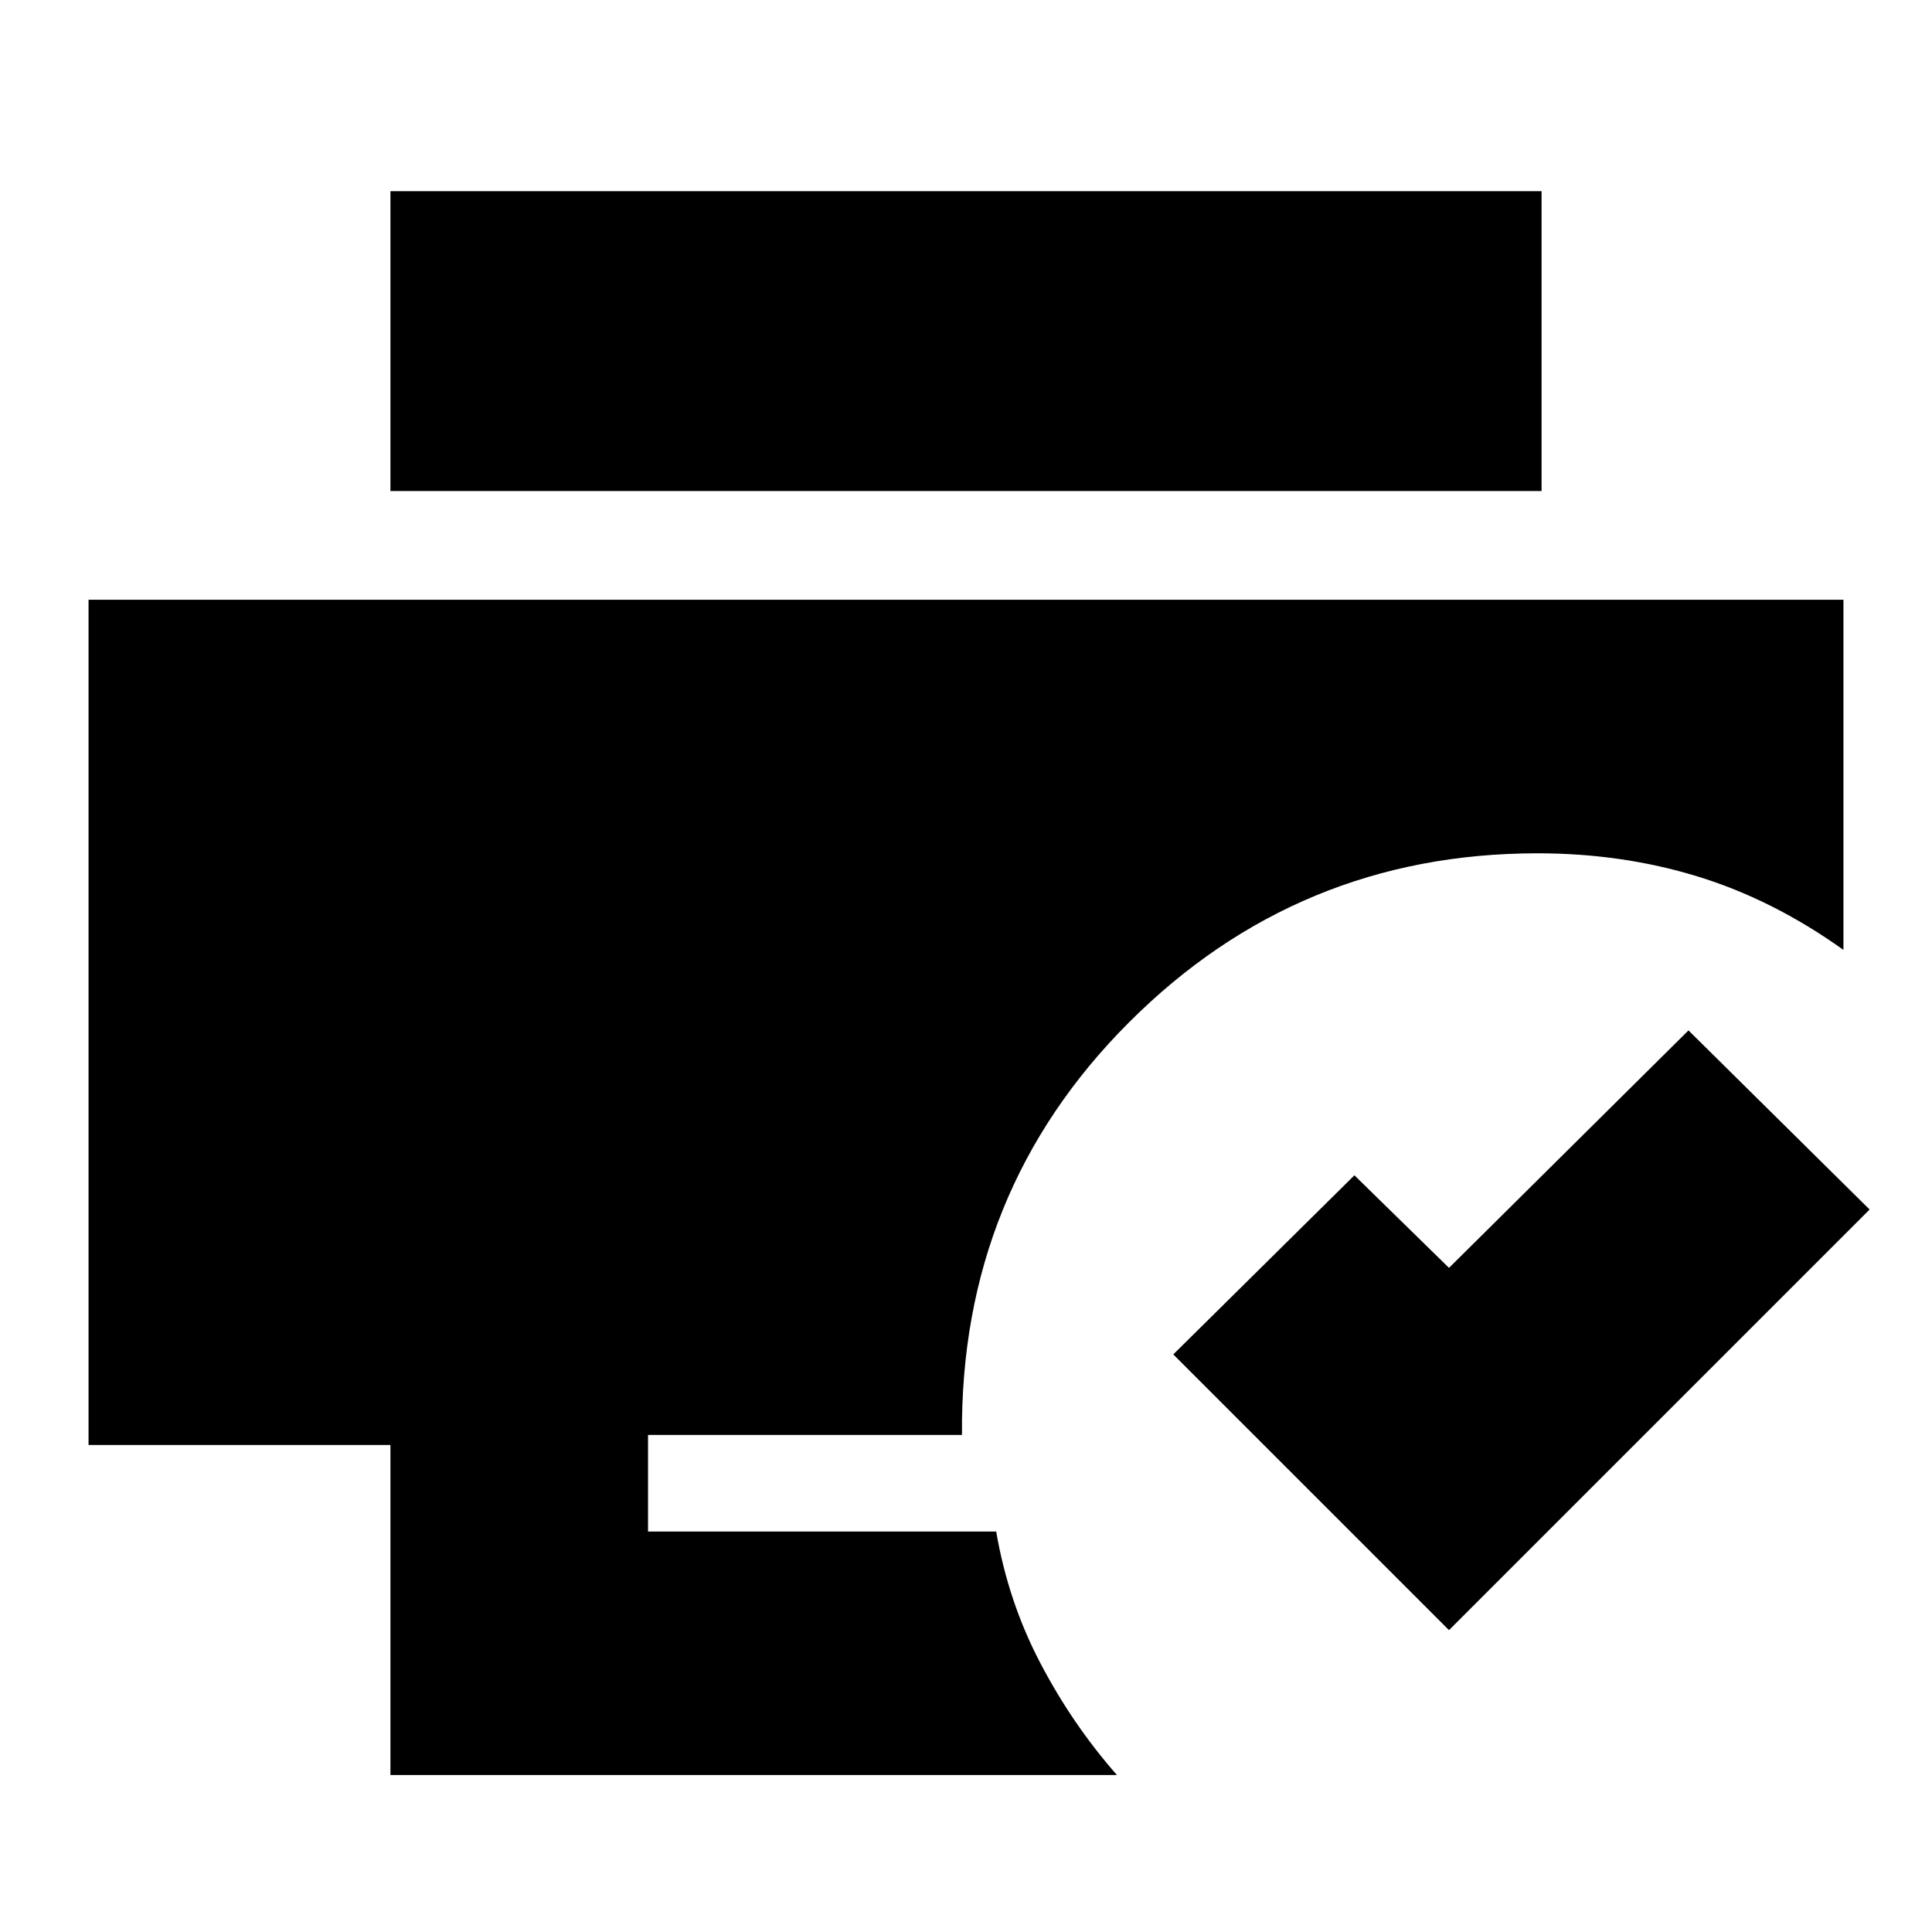 <svg xmlns="http://www.w3.org/2000/svg" height="20" viewBox="0 96 960 960" width="20"><path d="M720 906 583 769l90-89 47 46 119-118 90 89-209 209Zm-526 72V814H44V394h872v174q-35-25-72.5-36.5T764 520q-119 0-203 84t-83 205H322v48h173q6 35 22 65.5t38 55.5H194Zm0-638V191h572v149H194Z"/></svg>